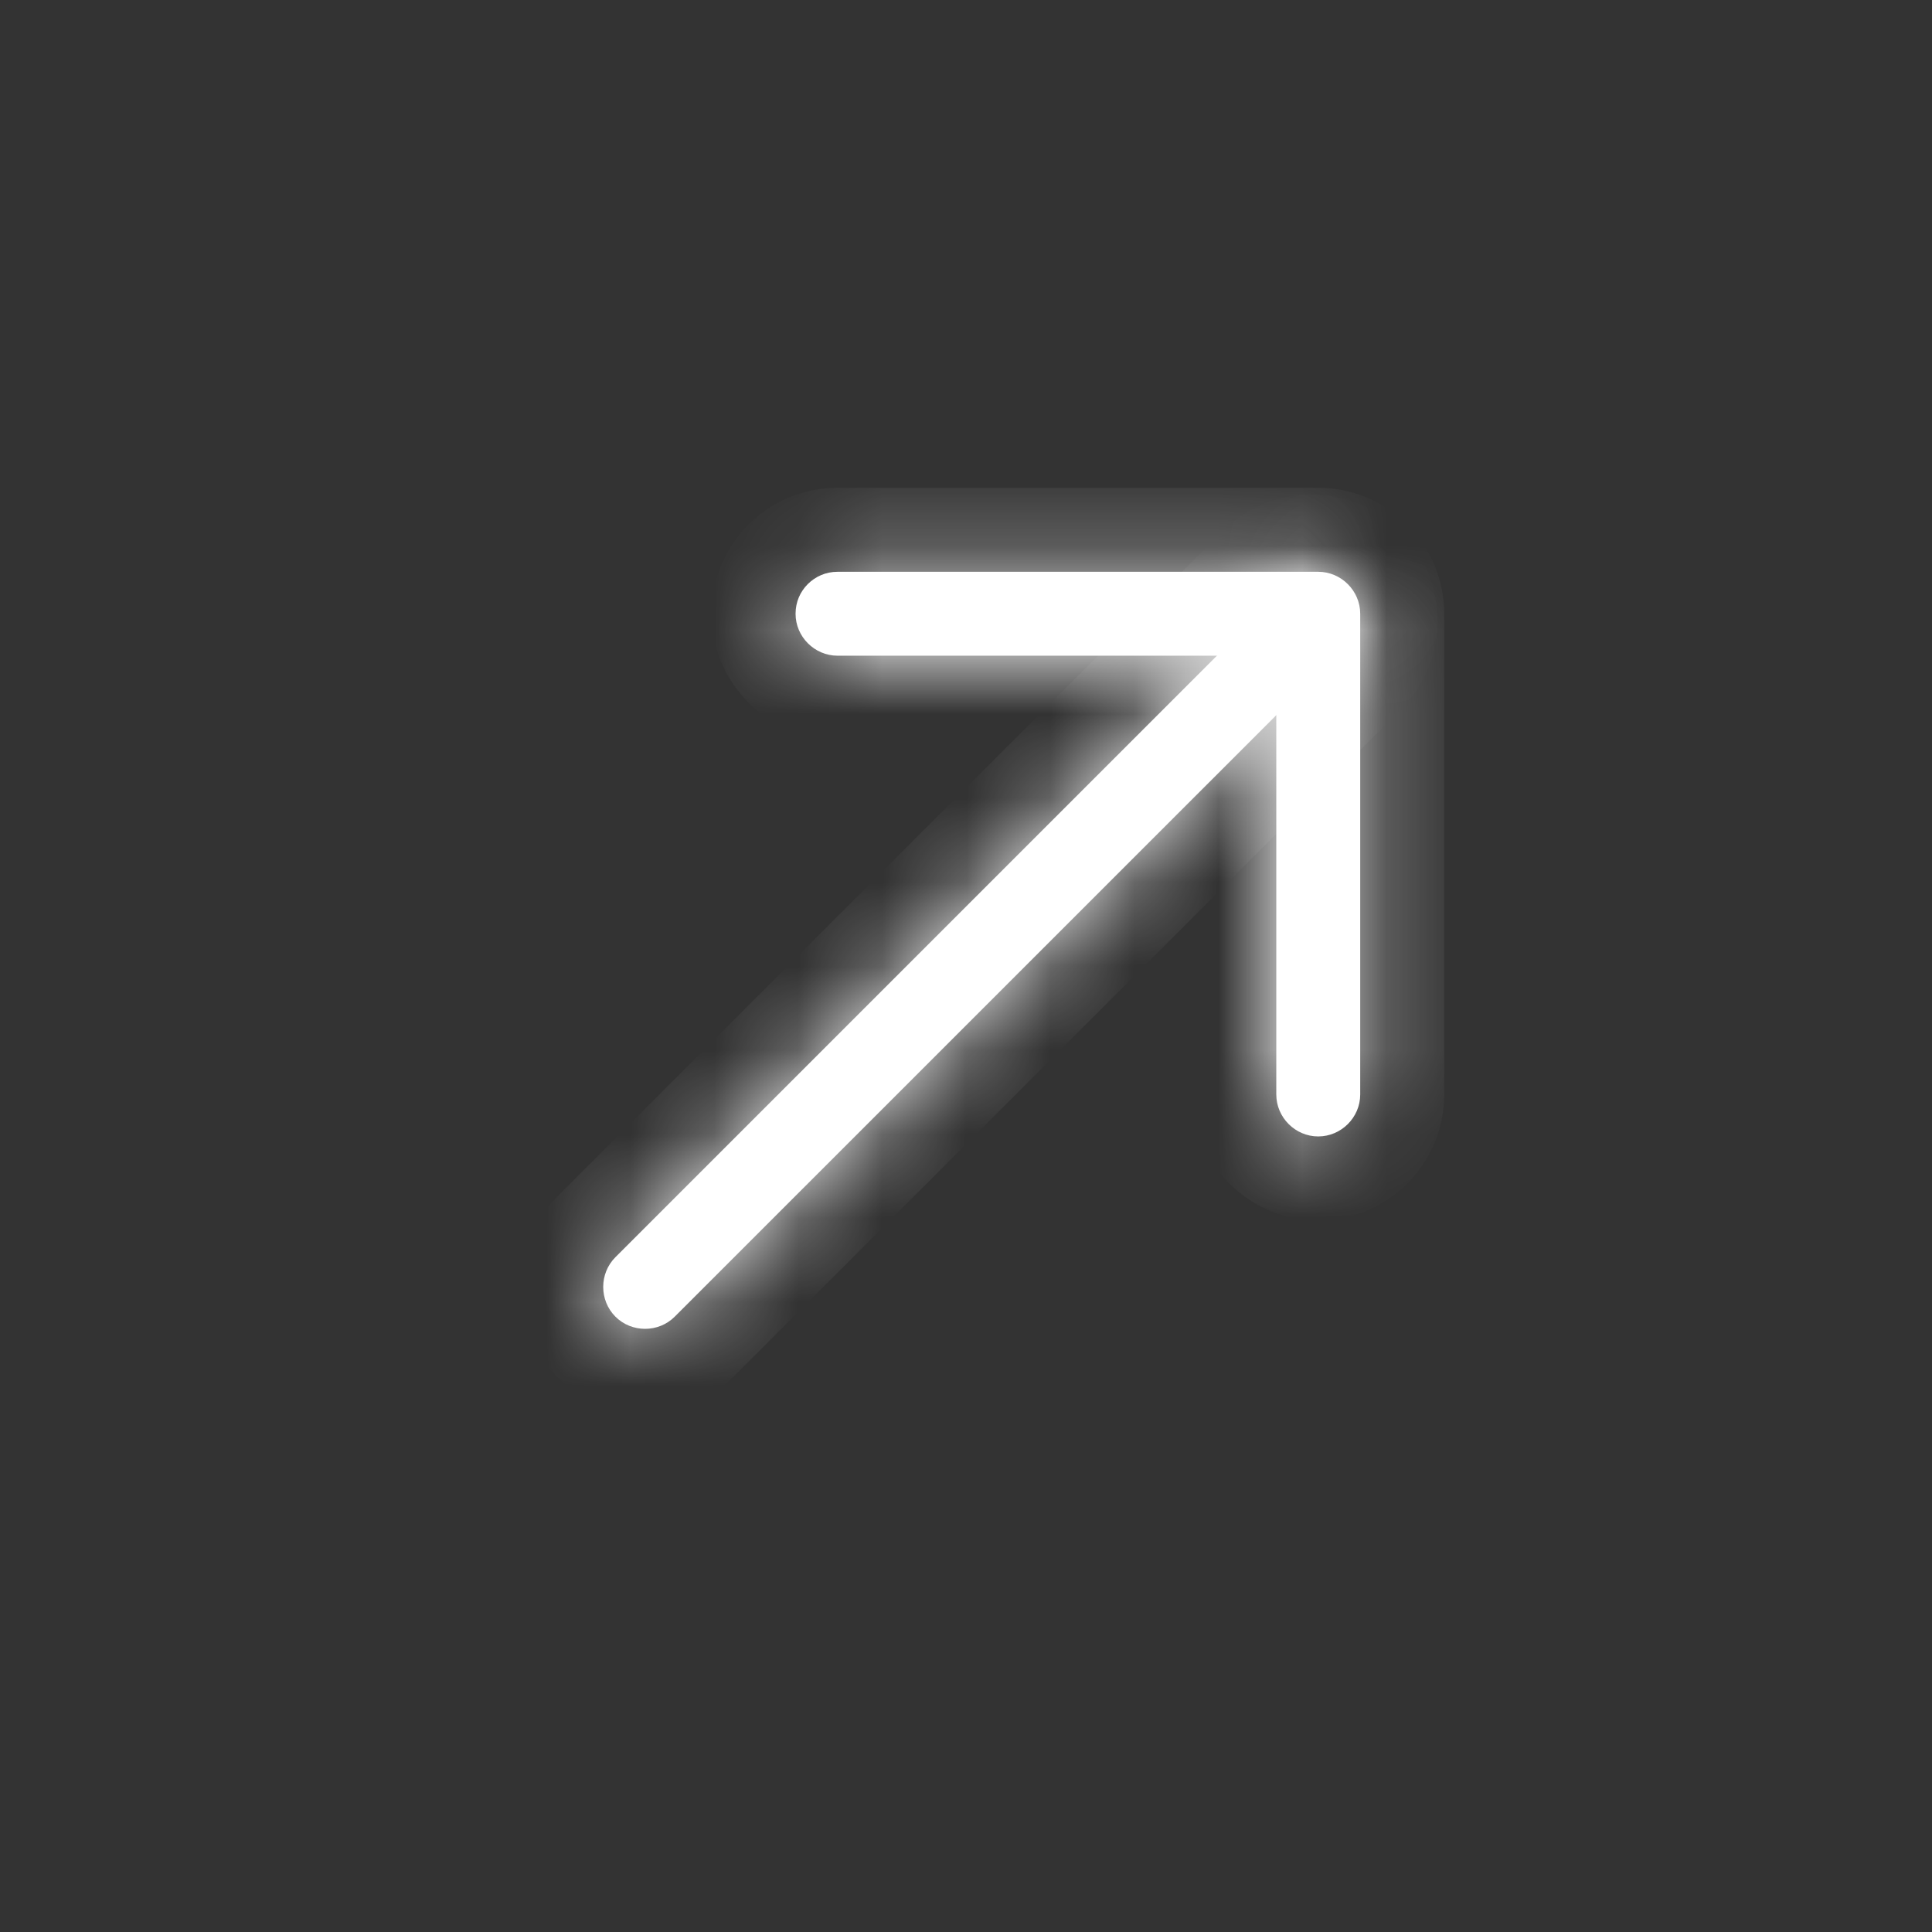 <svg width="23" height="23" viewBox="0 0 23 23" fill="none" xmlns="http://www.w3.org/2000/svg">
<rect x="0" y="0" width="23" height="23" fill="#333333" stroke="none"/>
<mask id="path-1-inside-1_209_4987" fill="white">
<path d="M9.617 6.953C9.527 7.043 9.471 7.165 9.471 7.307C9.471 7.58 9.697 7.806 9.971 7.806L15.194 7.806L15.194 13.03C15.194 13.303 15.42 13.529 15.693 13.529C15.967 13.529 16.193 13.303 16.193 13.03L16.193 7.307C16.193 7.033 15.967 6.807 15.693 6.807L9.971 6.807C9.829 6.807 9.707 6.864 9.617 6.953Z"/>
</mask>
<path d="M9.617 6.953C9.527 7.043 9.471 7.165 9.471 7.307C9.471 7.58 9.697 7.806 9.971 7.806L15.194 7.806L15.194 13.03C15.194 13.303 15.42 13.529 15.693 13.529C15.967 13.529 16.193 13.303 16.193 13.03L16.193 7.307C16.193 7.033 15.967 6.807 15.693 6.807L9.971 6.807C9.829 6.807 9.707 6.864 9.617 6.953Z" fill="white"/>
<path d="M9.971 7.806L9.971 8.806L9.971 7.806ZM15.194 7.806V6.806L16.194 6.806L16.194 7.806H15.194ZM15.194 13.03L14.194 13.03L14.194 13.03L15.194 13.03ZM16.193 13.03L15.193 13.03L15.193 13.03L16.193 13.03ZM16.193 7.307L17.193 7.307L16.193 7.307ZM15.693 6.807V5.807V6.807ZM9.971 6.807L9.971 7.807L9.971 7.807L9.971 6.807ZM10.324 7.66C10.412 7.572 10.471 7.445 10.471 7.307L8.471 7.307C8.471 6.886 8.643 6.513 8.91 6.246L10.324 7.66ZM10.471 7.307C10.471 7.028 10.249 6.806 9.971 6.806L9.971 8.806C9.145 8.806 8.471 8.132 8.471 7.307L10.471 7.307ZM9.971 6.806L15.194 6.806V8.806L9.971 8.806L9.971 6.806ZM16.194 7.806L16.194 13.03L14.194 13.03L14.194 7.806L16.194 7.806ZM16.194 13.03C16.194 12.751 15.972 12.529 15.693 12.529L15.693 14.529C14.868 14.529 14.194 13.855 14.194 13.03L16.194 13.03ZM15.693 12.529C15.415 12.529 15.193 12.751 15.193 13.03L17.193 13.03C17.193 13.855 16.519 14.529 15.693 14.529L15.693 12.529ZM15.193 13.03L15.193 7.307L17.193 7.307L17.193 13.03L15.193 13.03ZM15.193 7.307C15.193 7.586 15.415 7.807 15.693 7.807V5.807C16.519 5.807 17.193 6.481 17.193 7.307L15.193 7.307ZM15.693 7.807L9.971 7.807L9.971 5.807L15.693 5.807V7.807ZM9.971 7.807C10.108 7.807 10.236 7.748 10.324 7.66L8.91 6.246C9.177 5.979 9.55 5.807 9.971 5.807L9.971 7.807Z" fill="white" mask="url(#path-1-inside-1_209_4987)"/>
<mask id="path-3-inside-2_209_4987" fill="white">
<path d="M15.26 7.033L7.326 14.967C7.133 15.16 7.133 15.481 7.326 15.674C7.519 15.868 7.84 15.868 8.033 15.674L15.967 7.741C16.16 7.547 16.16 7.227 15.967 7.033C15.774 6.84 15.453 6.84 15.26 7.033Z"/>
</mask>
<path d="M15.26 7.033L7.326 14.967C7.133 15.16 7.133 15.481 7.326 15.674C7.519 15.868 7.84 15.868 8.033 15.674L15.967 7.741C16.16 7.547 16.16 7.227 15.967 7.033C15.774 6.84 15.453 6.84 15.26 7.033Z" fill="white"/>
<path d="M15.967 7.741L8.033 15.674L6.619 14.26L14.553 6.326L15.967 7.741ZM8.033 15.674C8.23 15.477 8.23 15.164 8.033 14.967L6.619 16.381C6.035 15.798 6.035 14.844 6.619 14.26L8.033 15.674ZM8.033 14.967C7.836 14.77 7.523 14.77 7.326 14.967L8.74 16.381C8.157 16.965 7.203 16.965 6.619 16.381L8.033 14.967ZM7.326 14.967L15.26 7.033L16.674 8.448L8.74 16.381L7.326 14.967ZM15.26 7.033C15.063 7.231 15.063 7.543 15.26 7.741L16.674 6.326C17.258 6.91 17.258 7.864 16.674 8.448L15.26 7.033ZM15.26 7.741C15.457 7.938 15.77 7.938 15.967 7.741L14.553 6.326C15.137 5.743 16.09 5.743 16.674 6.326L15.26 7.741Z" fill="white" mask="url(#path-3-inside-2_209_4987)"/>
</svg>
